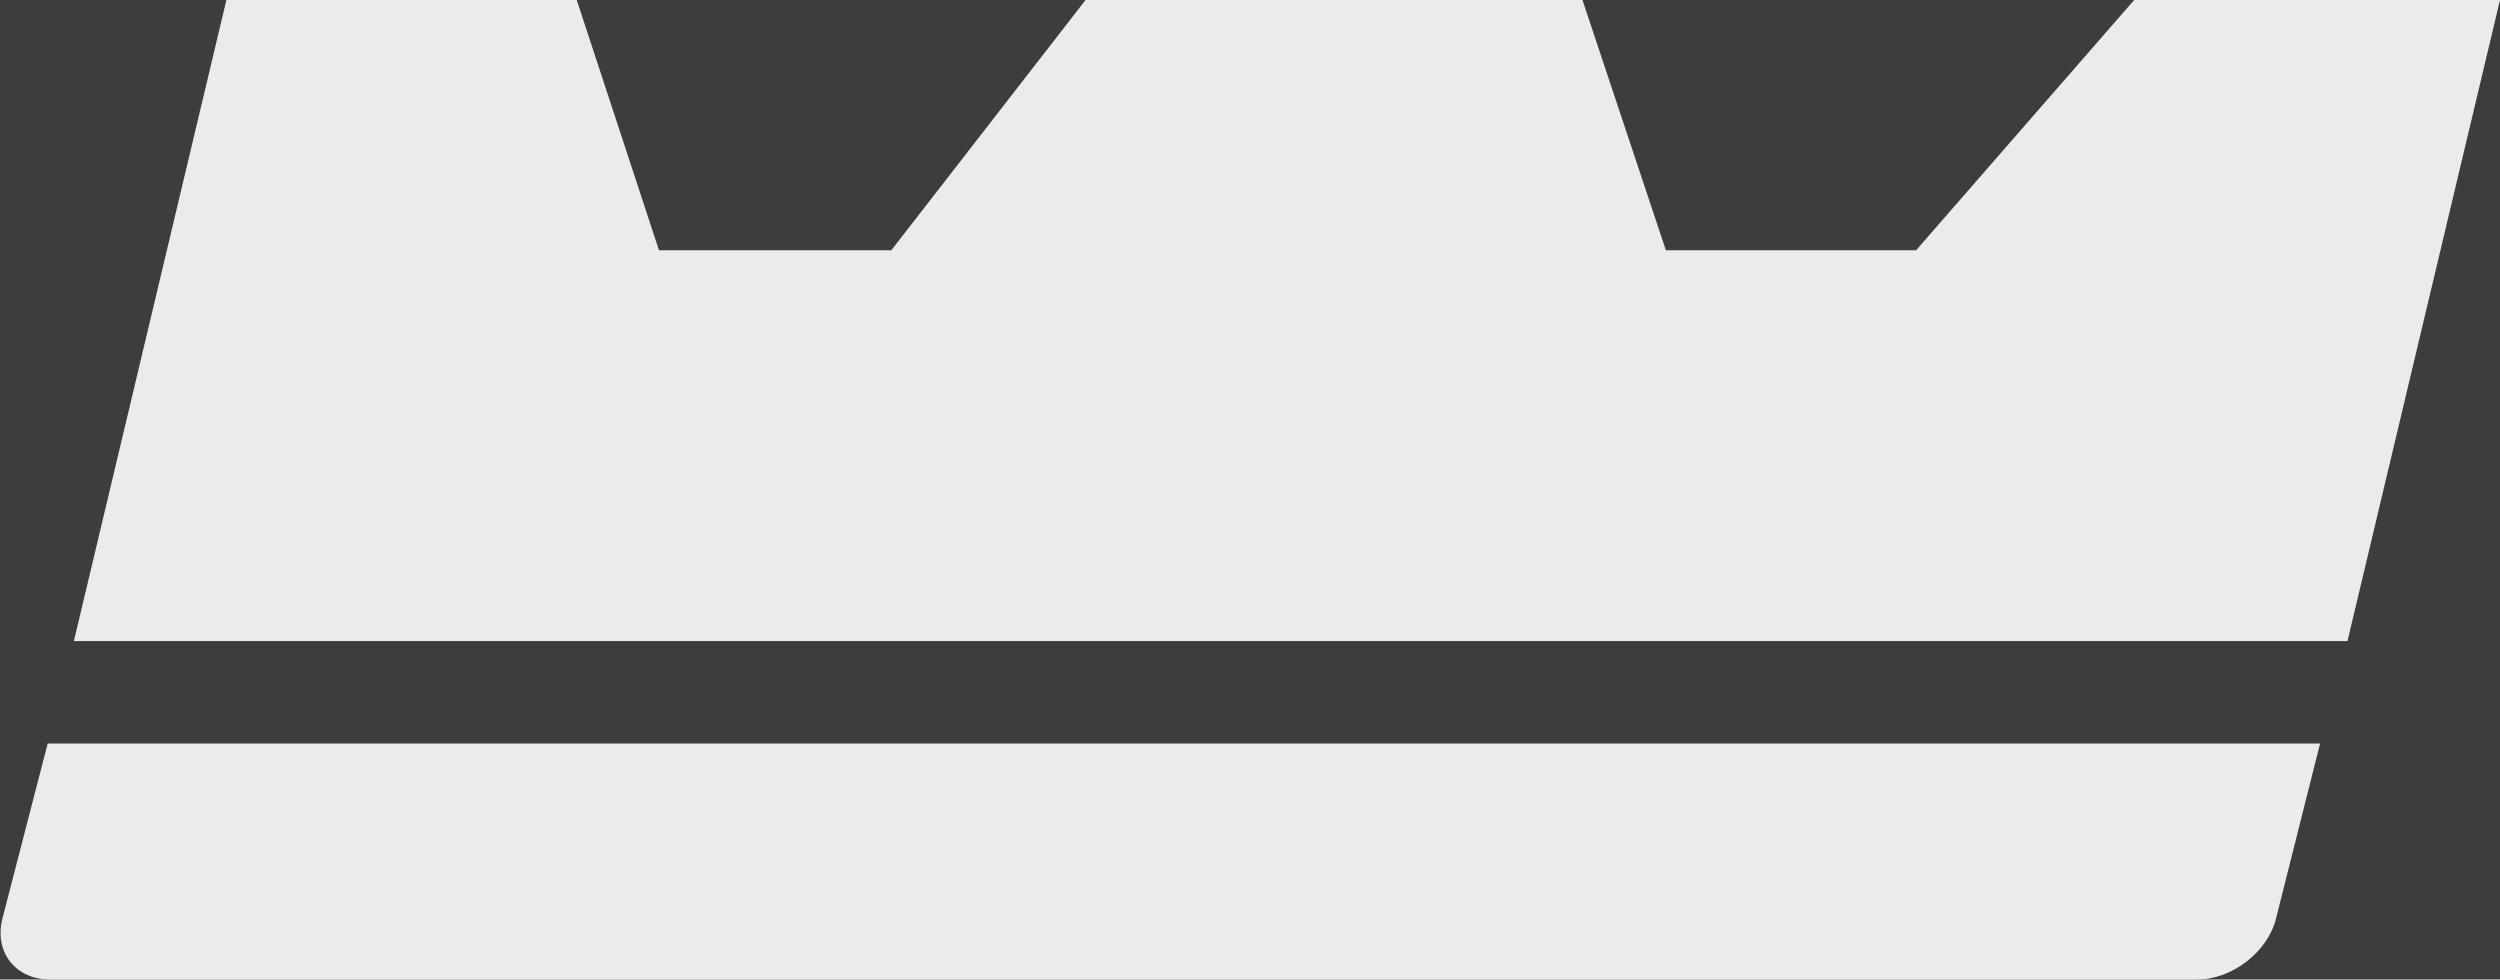 <svg xmlns="http://www.w3.org/2000/svg" viewBox="0 0 209.8 82.2"><style>.st0{display:none}.st1{display:inline;fill:#3d3d3e}.st2{fill:#ebebeb}</style><path class="st0 st1" d="M-1494.6-320.3h1919V757.9h-1919z" id="Layer_2"/><g id="Layer_1"><path class="st2" d="M179.1 0l-18.3 21h-21l-7-21H91.1L74.8 21H55.3L48.4 0H19L6.2 53.8H197L209.8 0zM4 62.4L.2 77.1c-.7 2.8 1.1 5.1 4 5.1h180.2c2.9 0 5.9-2.3 6.6-5.1l3.7-14.7H4z"/></g></svg>